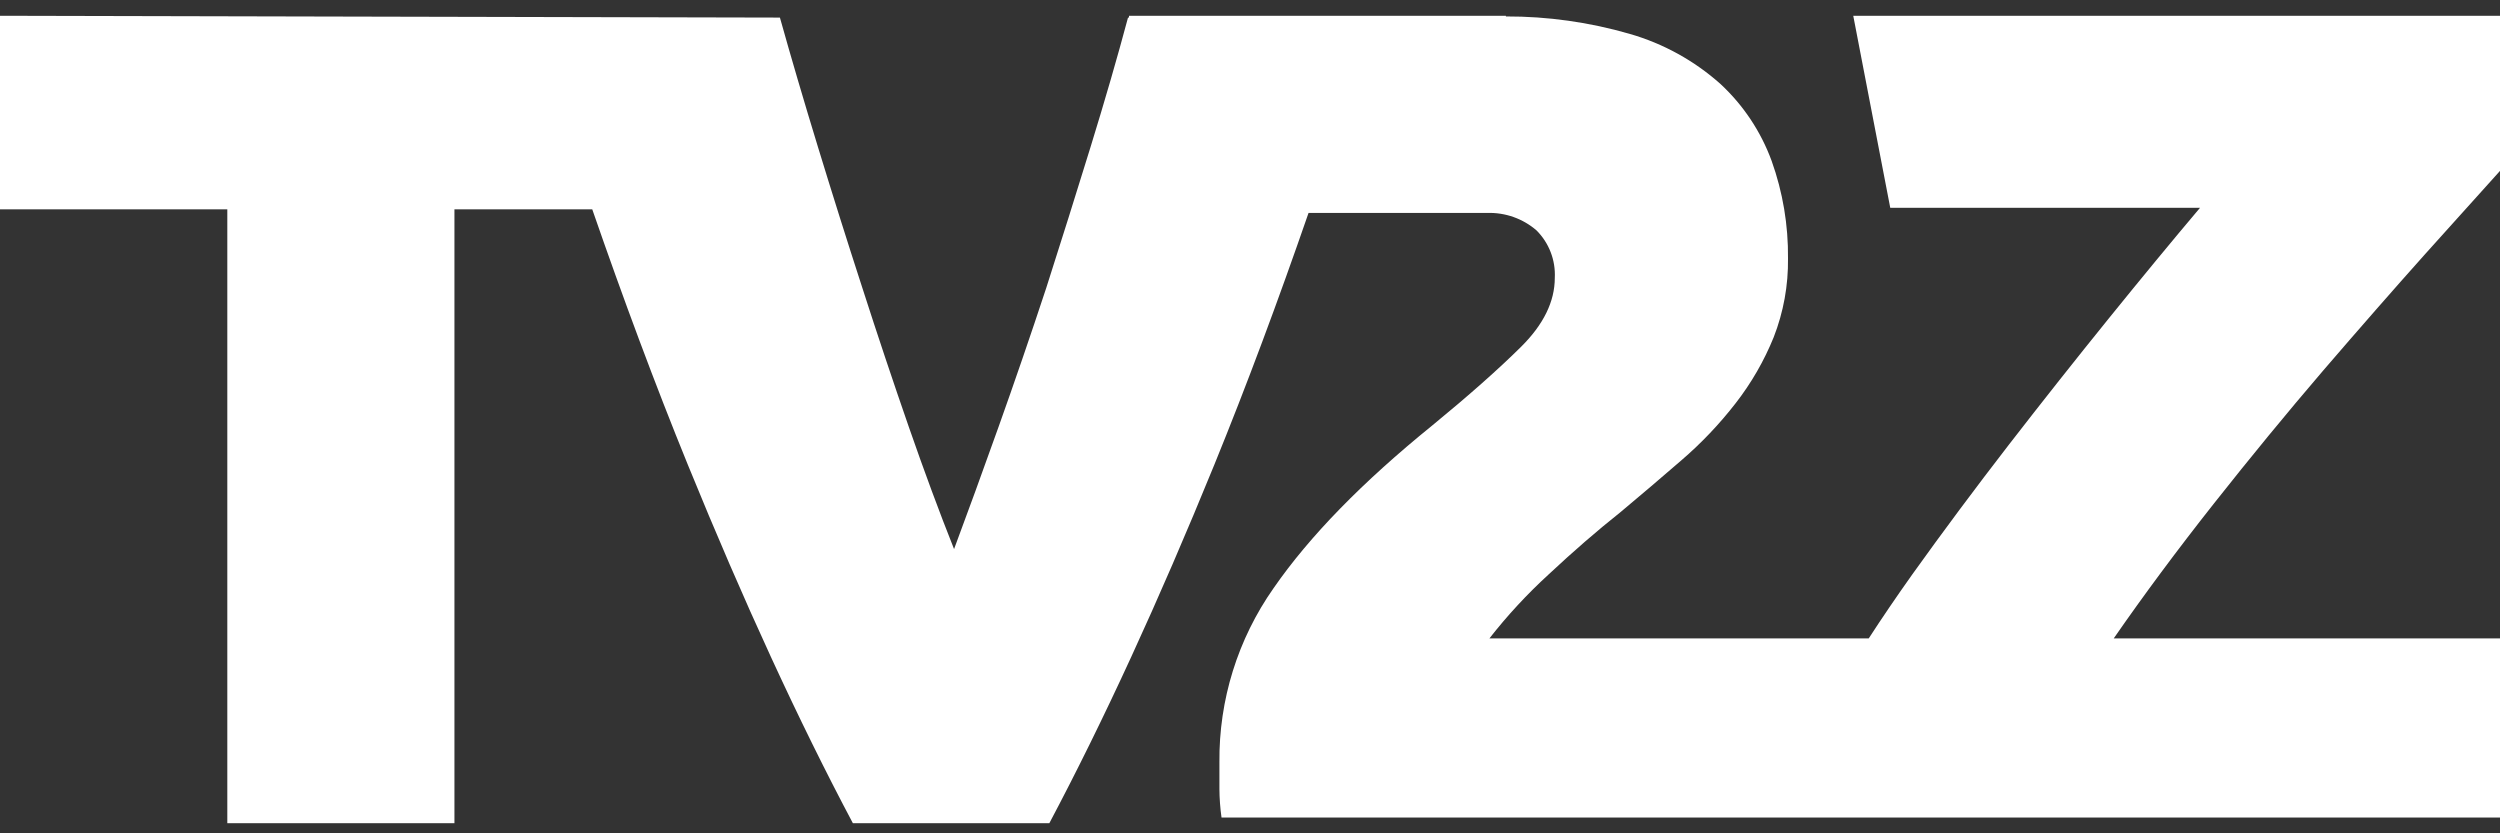 <svg width="120" height="40" viewBox="0 0 120 40" fill="none" xmlns="http://www.w3.org/2000/svg">
<rect x="0" y="0" width="120" height="40" fill="#333333" stroke="none"/>
<path d="M111.513 17.786C113.26 15.756 114.885 13.899 116.389 12.216L120 8.203V0.757H88.956L90.732 9.975H105.601C104.262 11.56 102.801 13.332 101.218 15.289C99.635 17.246 98.038 19.265 96.425 21.347C94.802 23.447 93.259 25.52 91.795 27.565C91.04 28.627 90.342 29.653 89.7 30.642H71.493C72.354 29.541 73.306 28.513 74.338 27.569C75.515 26.468 76.66 25.475 77.771 24.593C78.751 23.774 79.731 22.94 80.711 22.091C81.668 21.268 82.54 20.35 83.313 19.352C84.065 18.385 84.679 17.319 85.139 16.183C85.608 14.979 85.841 13.696 85.824 12.403C85.841 10.809 85.576 9.225 85.039 7.724C84.524 6.318 83.684 5.054 82.587 4.035C81.331 2.913 79.837 2.089 78.218 1.624C76.289 1.066 74.291 0.784 72.283 0.789V0.757H54.191V0.844H54.145C53.634 2.755 53.034 4.826 52.346 7.057C51.658 9.288 50.949 11.543 50.219 13.823C49.467 16.1 48.706 18.317 47.936 20.475C47.166 22.633 46.452 24.593 45.795 26.355C45.092 24.59 44.366 22.63 43.617 20.475C42.869 18.32 42.127 16.103 41.394 13.823C40.654 11.543 39.944 9.288 39.262 7.057C38.58 4.826 37.971 2.755 37.436 0.844L0 0.757V10.048H10.911V39.512H21.813V10.048H28.428C29.912 14.33 31.437 18.434 33.017 22.31C35.695 28.878 38.335 34.612 40.937 39.512H50.369C52.969 34.609 55.607 28.875 58.286 22.31C59.843 18.489 61.349 14.444 62.81 10.221H71.393C72.255 10.195 73.096 10.493 73.749 11.056C74.048 11.354 74.281 11.711 74.432 12.104C74.584 12.497 74.651 12.918 74.63 13.339C74.63 14.474 74.089 15.578 73.009 16.649C71.928 17.72 70.506 18.98 68.74 20.429C65.392 23.141 62.857 25.74 61.135 28.227C59.413 30.674 58.503 33.599 58.532 36.59V37.873C58.536 38.331 58.569 38.789 58.633 39.243H120V30.642H101.46C102.9 28.563 104.499 26.41 106.258 24.182C108.018 21.954 109.769 19.822 111.513 17.786Z" fill="white"/>
</svg>
